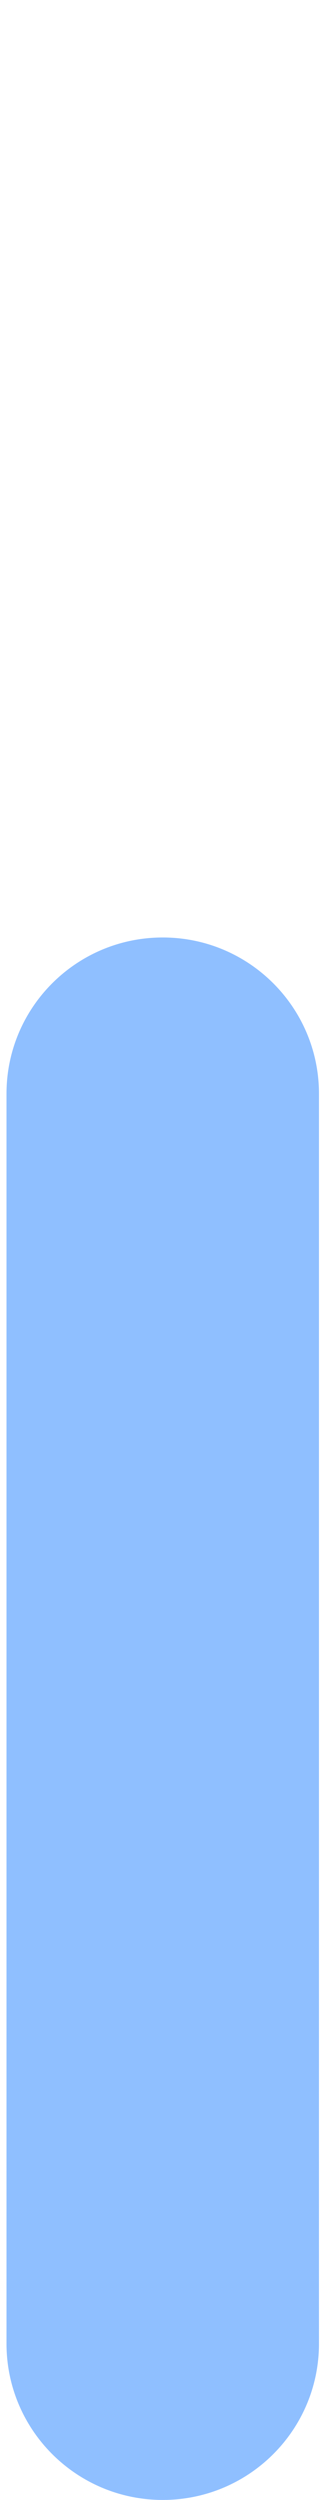 <svg width="17" height="128" viewBox="0 0 17 128" fill="none" xmlns="http://www.w3.org/2000/svg">
<g clip-path="url(#clip0_0_805)">
<path d="M0.333 56C0.333 51.582 3.915 48 8.333 48C12.752 48 16.333 51.582 16.333 56V120C16.333 124.418 12.752 128 8.333 128C3.915 128 0.333 124.418 0.333 120V56Z" fill="#8FBFFF"/>
</g>
<defs>
<clipPath id="clip0_0_805">
<path d="M0.333 52C0.333 49.791 2.124 48 4.333 48H12.333C14.543 48 16.333 49.791 16.333 52V128H0.333V52Z" fill="white"/>
</clipPath>
</defs>
</svg>
